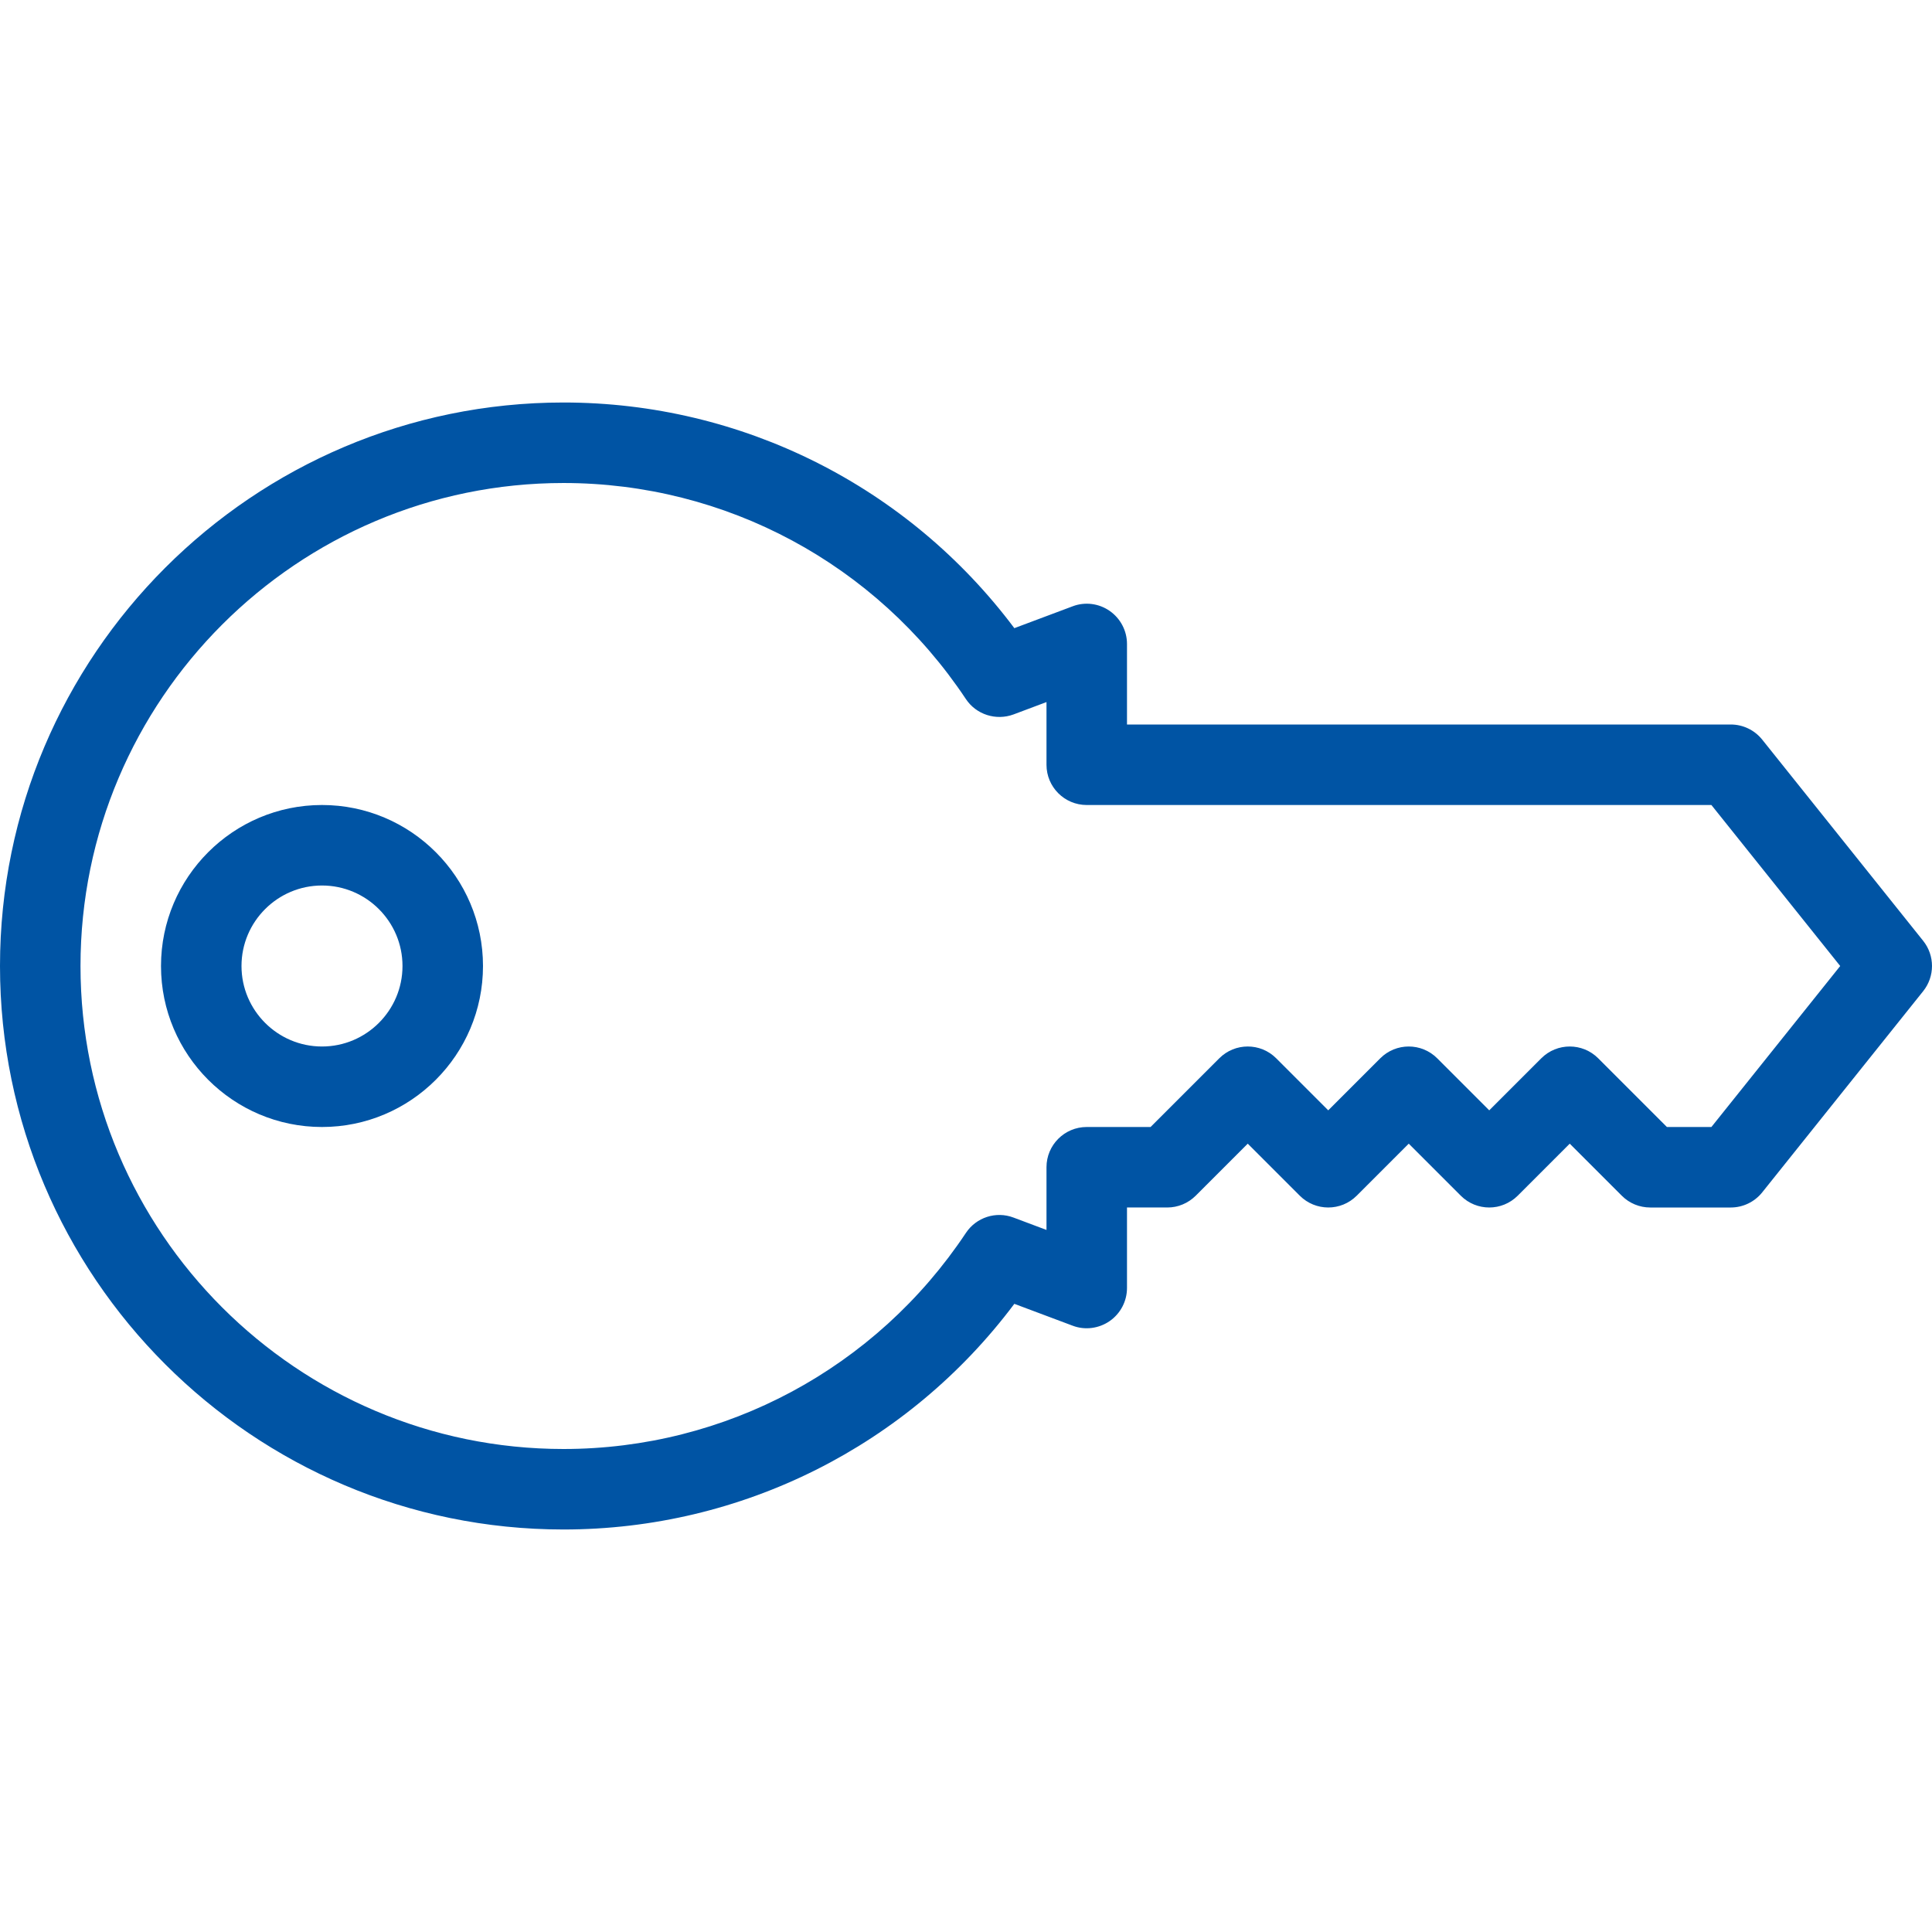 <?xml version="1.0"?>
<svg xmlns="http://www.w3.org/2000/svg" xmlns:xlink="http://www.w3.org/1999/xlink" version="1.1" id="Layer_1" x="0px" y="0px" viewBox="0 0 512.003 512.003" style="enable-background:new 0 0 512.003 512.003;" xml:space="preserve" width="512px" height="512px"><g><g>
	<g>
		<g>
			<path d="M85.333,213.335c-23.531,0-42.667,19.135-42.667,42.667s19.135,42.667,42.667,42.667S128,279.533,128,256.001     S108.865,213.335,85.333,213.335z M85.333,277.335c-11.76,0-21.333-9.573-21.333-21.333c0-11.76,9.573-21.333,21.333-21.333     s21.333,9.573,21.333,21.333C106.667,267.762,97.094,277.335,85.333,277.335z" data-original="#000000" class="active-path" data-old_color="#000000" fill="#0054A4"/>
			<path d="M509.667,249.335L467,196.001c-2.031-2.531-5.094-4-8.333-4h-160v-21.333c0-3.5-1.719-6.771-4.594-8.771     c-2.854-1.99-6.542-2.469-9.813-1.219l-15.448,5.792c-28.177-37.604-72.229-59.802-119.479-59.802     C66.99,106.668,0,173.658,0,256.001s66.99,149.333,149.333,149.333c47.25,0,91.302-22.198,119.479-59.802l15.448,5.792     c3.271,1.25,6.958,0.75,9.813-1.219c2.875-2,4.594-5.271,4.594-8.771v-21.333h10.667c2.833,0,5.542-1.125,7.542-3.125     l13.792-13.792l13.792,13.792c4.167,4.167,10.917,4.167,15.083,0l13.792-13.792l13.792,13.792c4.167,4.167,10.917,4.167,15.083,0     L416,303.085l13.792,13.792c2,2,4.708,3.125,7.542,3.125h21.333c3.24,0,6.302-1.469,8.333-4l42.667-53.333     C512.781,258.772,512.781,253.23,509.667,249.335z M453.542,298.668H441.75l-18.208-18.208c-4.167-4.167-10.917-4.167-15.083,0     l-13.792,13.792l-13.792-13.792c-4.167-4.167-10.917-4.167-15.083,0L352,294.251l-13.792-13.792     c-4.167-4.167-10.917-4.167-15.083,0l-18.208,18.208H288c-5.896,0-10.667,4.771-10.667,10.667v16.615l-8.74-3.281     c-4.646-1.76-9.885-0.052-12.625,4.083c-23.833,35.844-63.698,57.25-106.635,57.25c-70.583,0-128-57.417-128-128     s57.417-128,128-128c42.938,0,82.802,21.406,106.635,57.25c2.74,4.125,7.979,5.792,12.625,4.083l8.74-3.281v16.615     c0,5.896,4.771,10.667,10.667,10.667h165.542l34.135,42.667L453.542,298.668z" data-original="#000000" class="active-path" data-old_color="#000000" fill="#0054A4"/>
		</g>
	</g>
</g></g> </svg>
